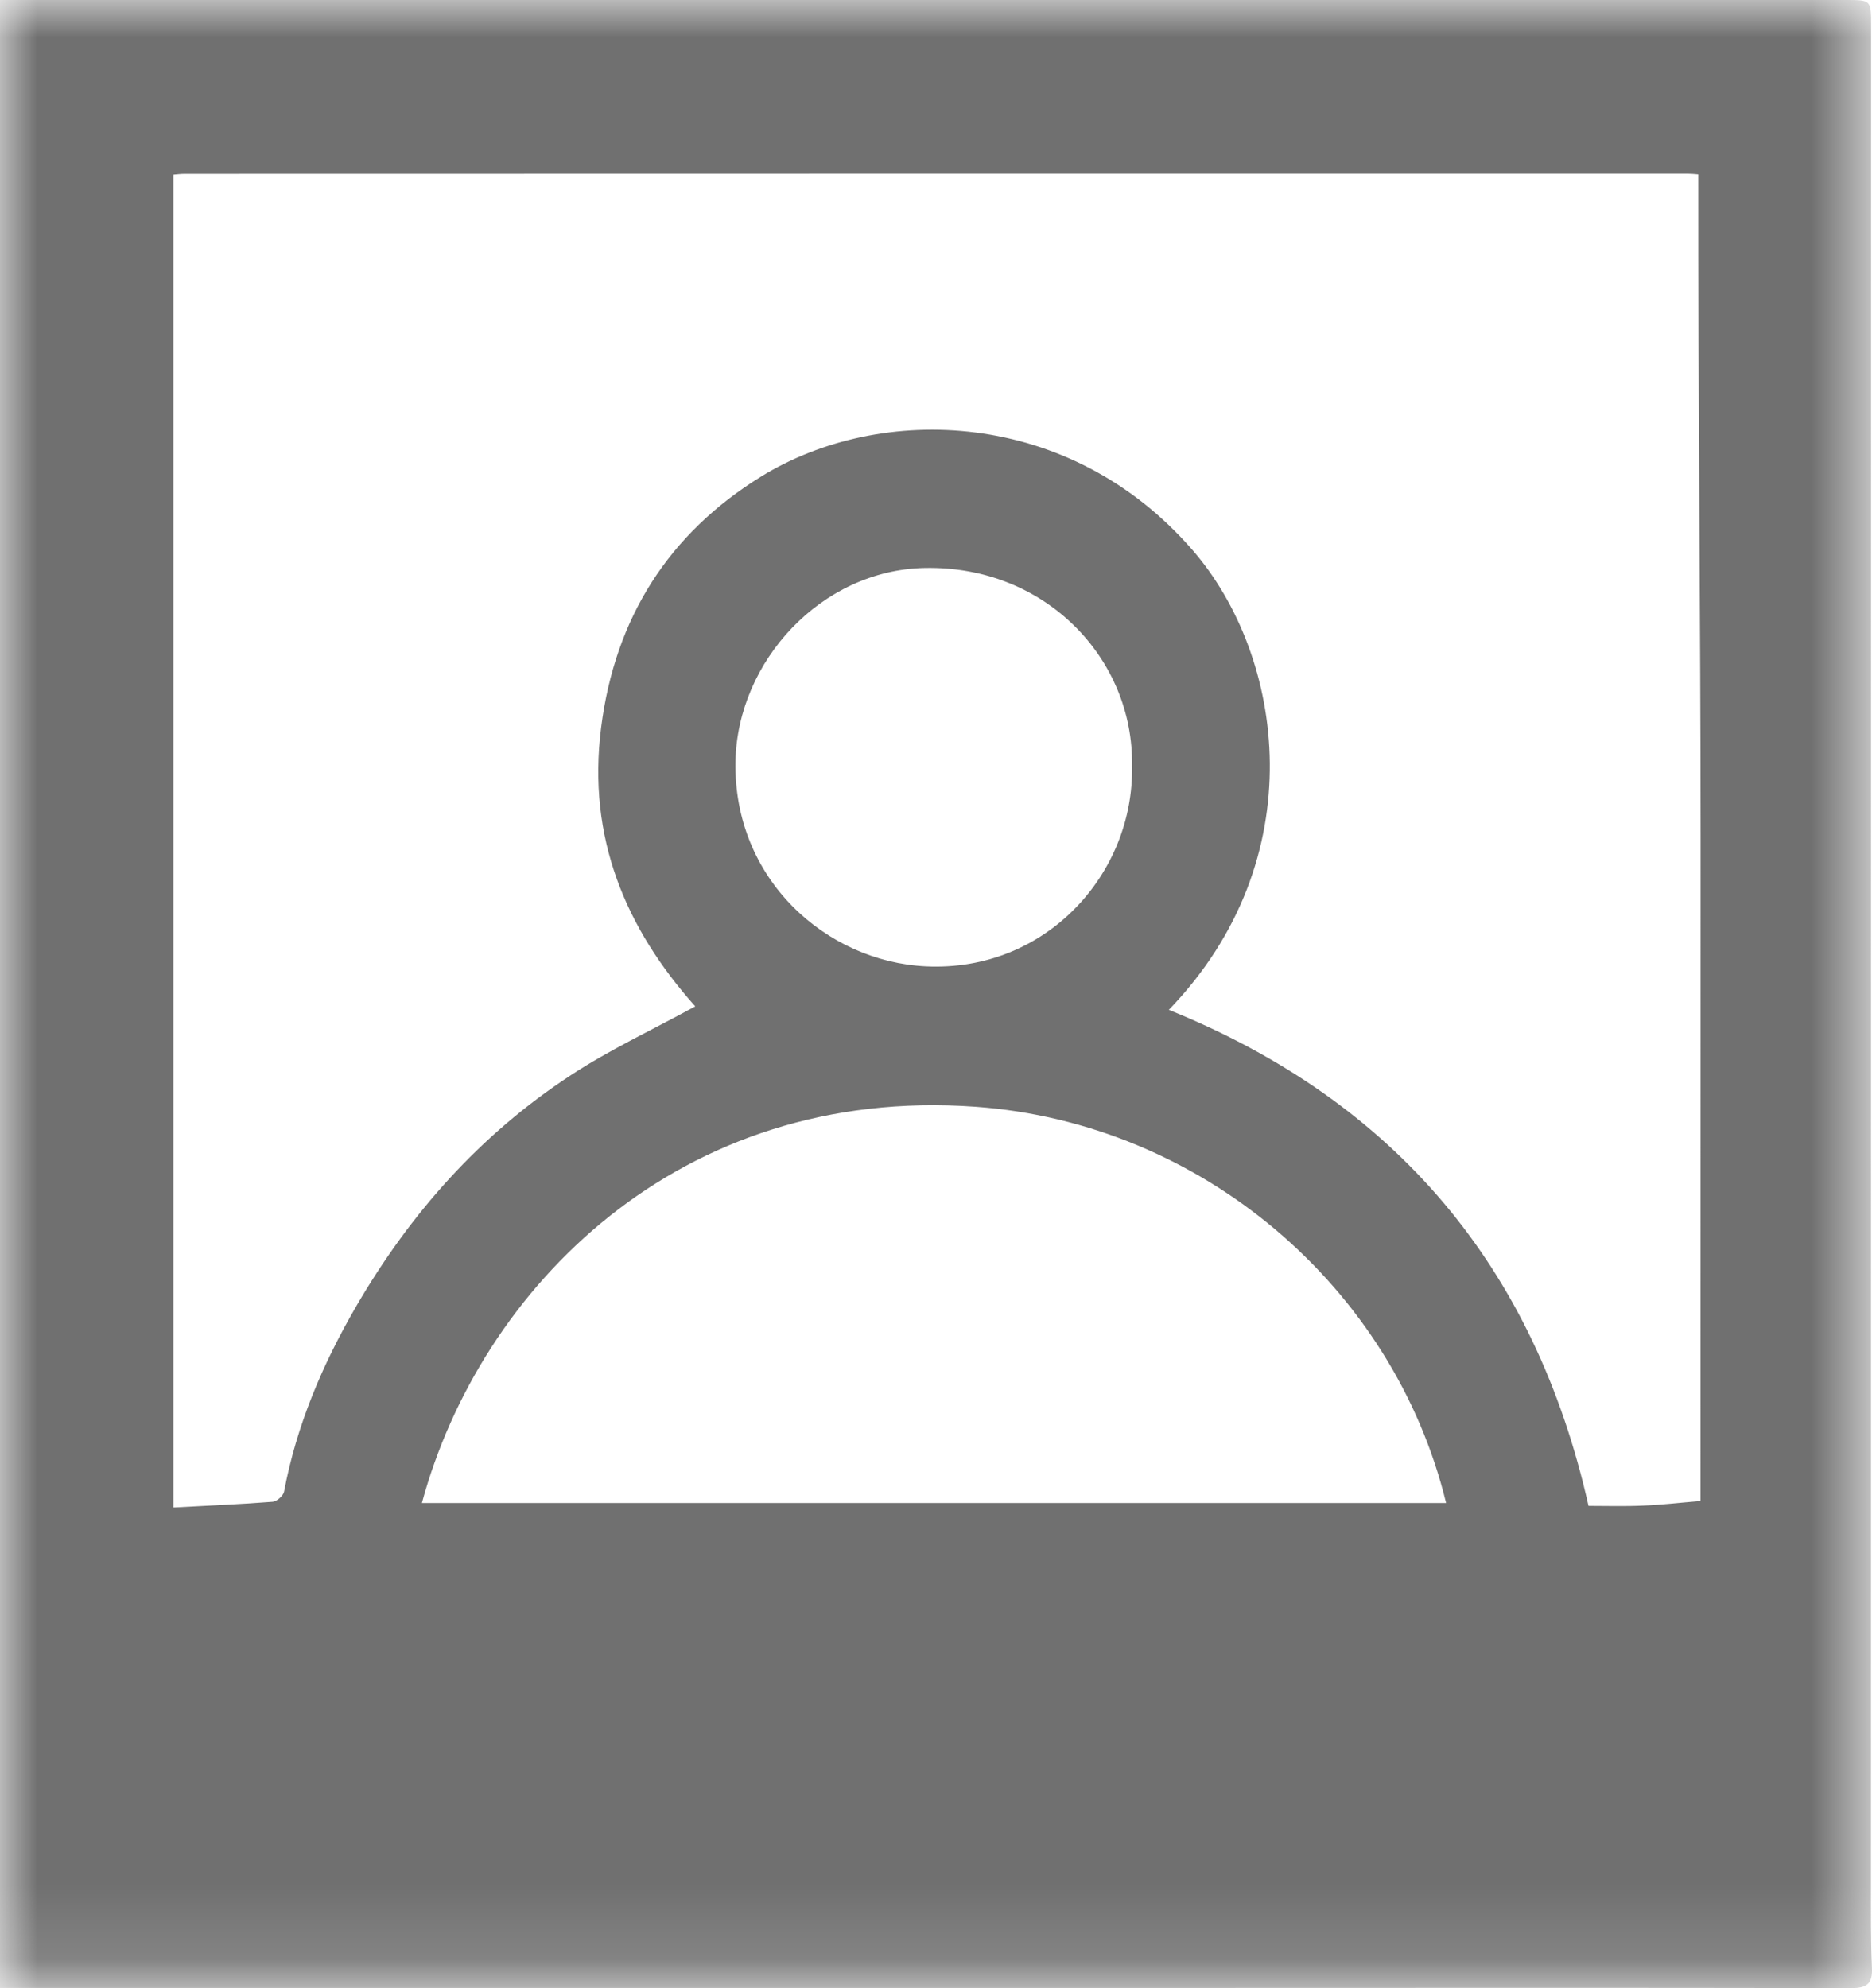 <svg width="25.318" height="26.889" viewBox="0 0 25.318 26.889" fill="none" xmlns="http://www.w3.org/2000/svg" xmlns:xlink="http://www.w3.org/1999/xlink">
	<desc>
			Created with Pixso.
	</desc>
	<defs/>
	<mask id="mask1_2315" mask-type="alpha" maskUnits="userSpaceOnUse" x="0" y="0" width="25.318" height="26.889">
		<rect id="Rectangle 81" width="25.318" height="26.889" fill="#707070"/>
	</mask>
	<g mask="url(#mask1_2315)">
		<path id="Tracé 52" d="M0 0L0.279 0L24.969 0C25.306 0 25.306 0 25.306 0.35C25.305 8.721 25.304 17.092 25.304 25.463C25.304 25.846 25.3 26.229 25.317 26.611C25.327 26.828 25.254 26.889 25.04 26.889C21.9 26.883 18.762 26.887 15.623 26.887C10.922 26.887 6.222 26.887 1.521 26.887L0 26.887L0 0ZM22.968 2.359C22.919 2.355 22.87 2.35 22.822 2.35C16.047 2.35 9.272 2.35 2.498 2.352C2.444 2.352 2.391 2.359 2.345 2.363L2.345 20.389C2.804 20.363 3.246 20.346 3.688 20.311C3.744 20.307 3.832 20.229 3.842 20.174C4.011 19.277 4.361 18.455 4.815 17.672C5.547 16.412 6.494 15.346 7.713 14.547C8.244 14.197 8.825 13.928 9.403 13.611C8.464 12.559 7.94 11.334 8.13 9.84C8.318 8.352 9.049 7.215 10.291 6.447C11.916 5.445 14.466 5.525 16.127 7.438C17.375 8.873 17.776 11.619 15.808 13.658C18.866 14.896 20.758 17.133 21.484 20.367C21.735 20.367 21.98 20.375 22.223 20.363C22.469 20.354 22.714 20.324 22.999 20.301C22.999 17.314 22.999 14.338 23 11.363C23 8.377 22.966 5.346 22.968 2.359ZM19.558 20.328C18.847 17.406 16.25 15.188 13.194 14.969C9.189 14.68 6.495 17.418 5.706 20.328L19.558 20.328ZM15.31 10.355C15.334 8.918 14.146 7.646 12.503 7.682C11.107 7.711 9.974 8.943 9.947 10.297C9.916 11.889 11.172 13.006 12.523 13.07C14.146 13.148 15.342 11.815 15.31 10.355Z" fill-rule="nonzero" fill="#707070"/>
	</g>
</svg>
